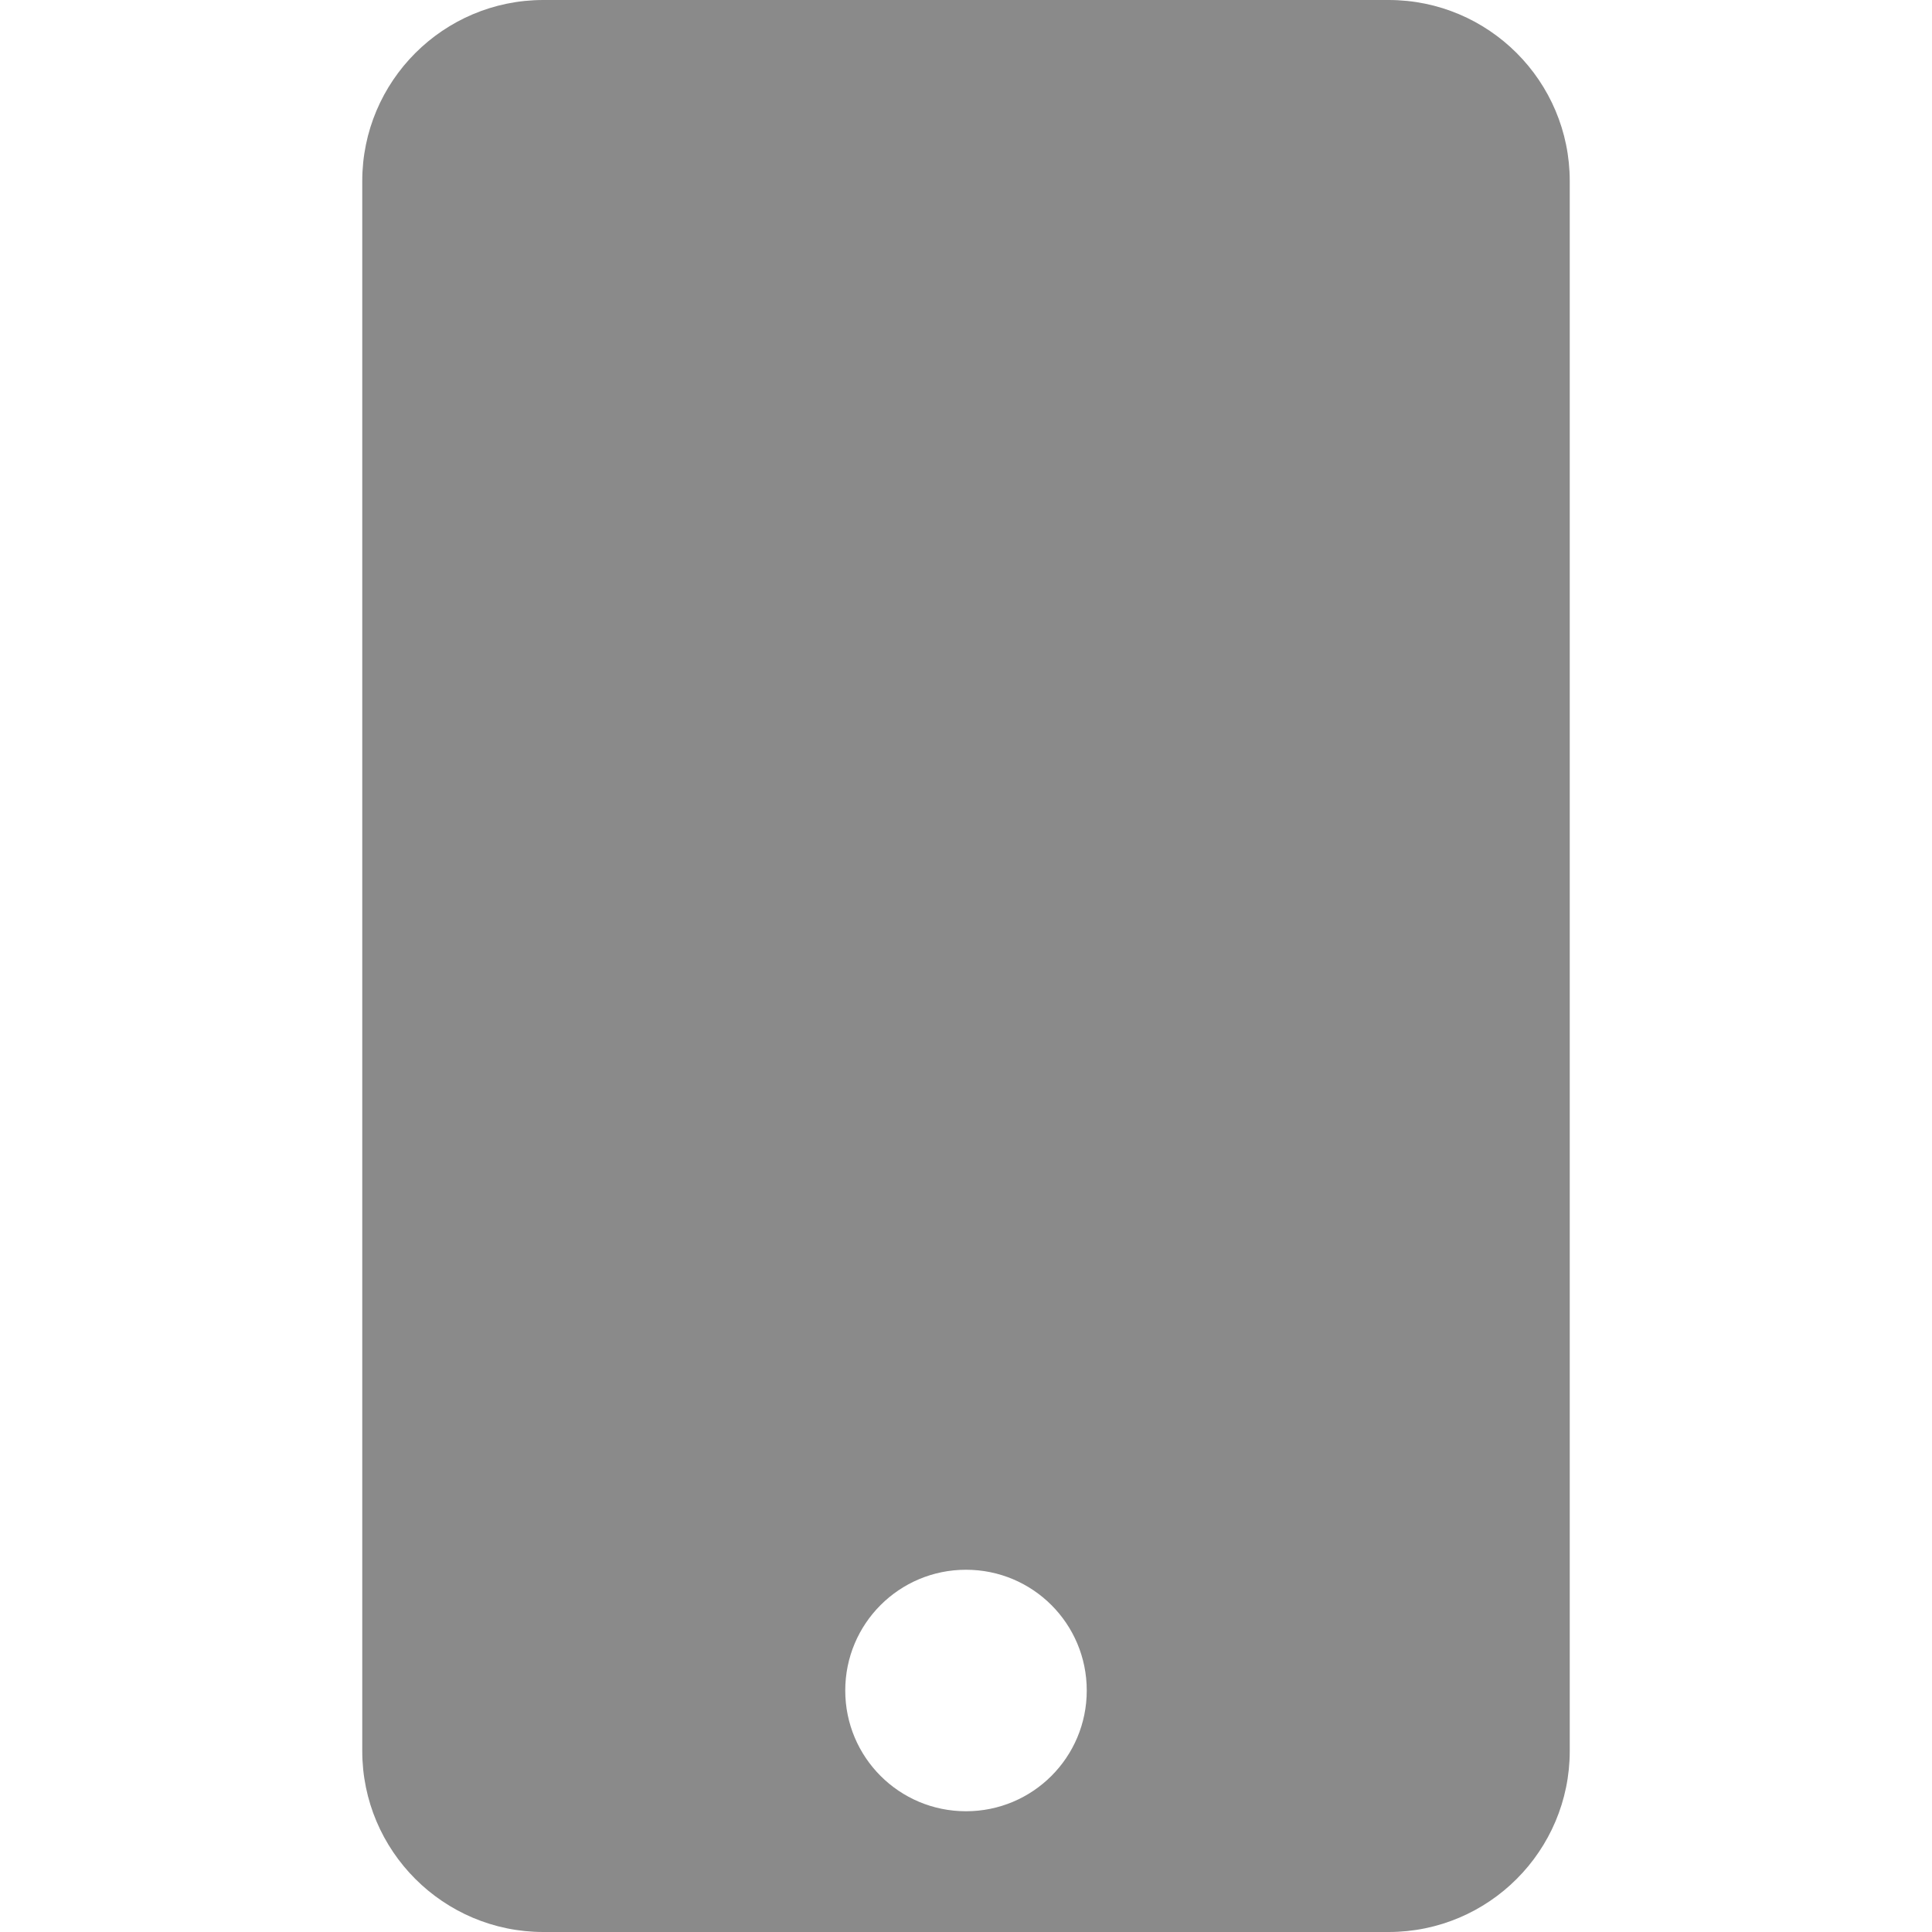 <?xml version="1.0" standalone="no"?><!DOCTYPE svg PUBLIC "-//W3C//DTD SVG 1.1//EN" "http://www.w3.org/Graphics/SVG/1.1/DTD/svg11.dtd"><svg t="1683342030321" class="icon" viewBox="0 0 1024 1024" version="1.1" xmlns="http://www.w3.org/2000/svg" p-id="41617" data-darkreader-inline-fill="" xmlns:xlink="http://www.w3.org/1999/xlink" width="200" height="200"><path d="M736 0H288C235 0 192 43 192 96v832c0 53 43 96 96 96h448c53 0 96-43 96-96V96c0-53-43-96-96-96zM512 960c-35.4 0-64-28.6-64-64s28.6-64 64-64 64 28.6 64 64-28.6 64-64 64z" fill="#8a8a8a" p-id="41618" data-darkreader-inline-fill="" style="--darkreader-inline-fill:#5c6264;"></path></svg>